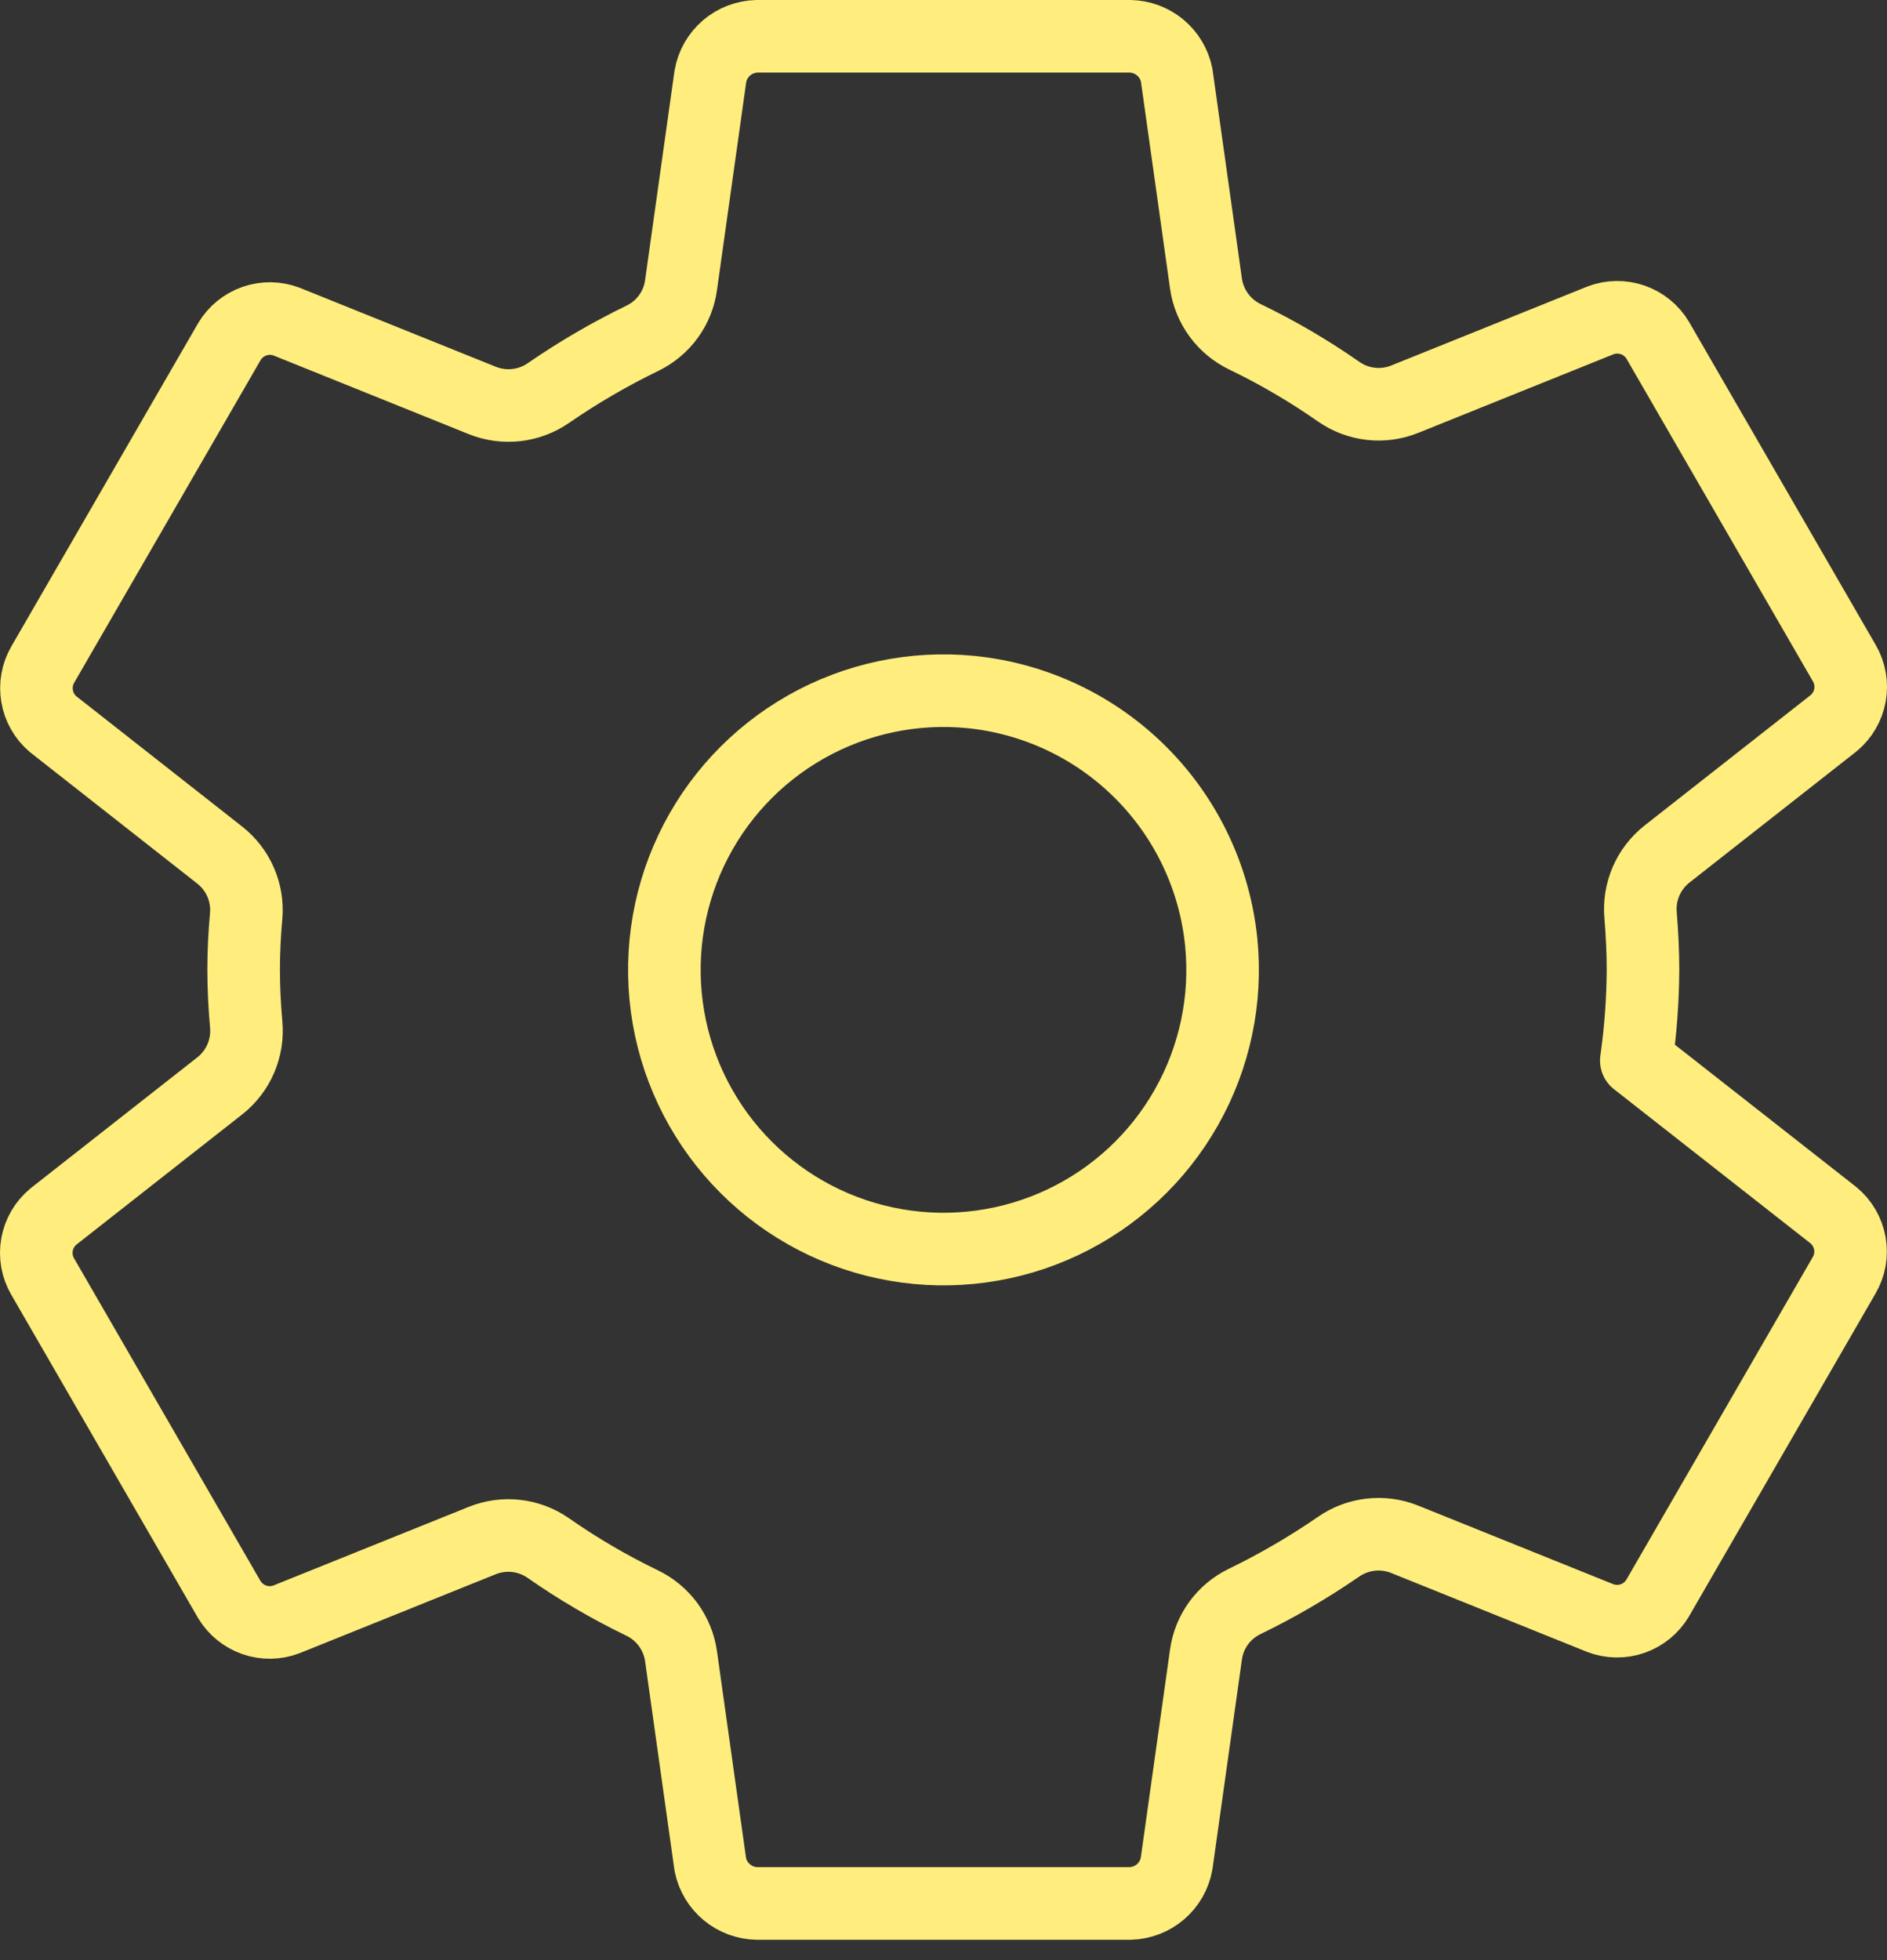 <svg width="52" height="54" viewBox="0 0 52 54" fill="none" xmlns="http://www.w3.org/2000/svg">
<rect x="0" y="0" width="52" height="54" fill="#333333" stroke="none"/>
<path d="M26.756 19.065C25.178 18.909 23.59 19.245 22.21 20.026C20.83 20.808 19.725 21.996 19.047 23.43C18.369 24.863 18.15 26.471 18.421 28.034C18.692 29.596 19.44 31.037 20.561 32.158C21.682 33.28 23.123 34.027 24.686 34.298C26.248 34.569 27.856 34.35 29.29 33.672C30.723 32.994 31.912 31.889 32.693 30.509C33.475 29.129 33.81 27.542 33.654 25.963C33.477 24.194 32.693 22.541 31.436 21.284C30.178 20.026 28.525 19.243 26.756 19.065V19.065ZM45.276 26.719C45.271 27.555 45.21 28.39 45.092 29.218L50.526 33.48C50.763 33.676 50.922 33.95 50.976 34.252C51.03 34.555 50.975 34.867 50.82 35.132L45.68 44.026C45.524 44.289 45.28 44.489 44.991 44.59C44.702 44.691 44.387 44.686 44.101 44.578L38.705 42.405C38.407 42.286 38.085 42.243 37.767 42.28C37.448 42.317 37.144 42.432 36.882 42.615C36.058 43.182 35.193 43.686 34.293 44.122C34.01 44.26 33.765 44.465 33.58 44.719C33.395 44.974 33.276 45.27 33.233 45.581L32.424 51.337C32.371 51.641 32.214 51.917 31.98 52.118C31.745 52.319 31.449 52.432 31.14 52.439H20.86C20.556 52.434 20.264 52.325 20.03 52.131C19.797 51.938 19.636 51.67 19.575 51.373L18.767 45.626C18.722 45.311 18.599 45.012 18.411 44.755C18.222 44.499 17.973 44.294 17.686 44.157C16.787 43.723 15.925 43.218 15.107 42.646C14.845 42.464 14.541 42.35 14.225 42.314C13.908 42.278 13.586 42.322 13.29 42.441L7.895 44.612C7.61 44.721 7.294 44.726 7.006 44.625C6.717 44.524 6.473 44.325 6.316 44.062L1.176 35.168C1.021 34.903 0.966 34.591 1.02 34.288C1.074 33.986 1.234 33.712 1.47 33.516L6.063 29.91C6.314 29.711 6.512 29.451 6.638 29.156C6.764 28.86 6.814 28.538 6.784 28.218C6.74 27.717 6.714 27.217 6.714 26.716C6.714 26.215 6.739 25.722 6.784 25.232C6.811 24.914 6.758 24.594 6.631 24.302C6.503 24.009 6.305 23.753 6.054 23.556L1.464 19.951C1.231 19.754 1.075 19.481 1.023 19.18C0.971 18.88 1.026 18.57 1.18 18.306L6.32 9.413C6.476 9.15 6.72 8.95 7.009 8.849C7.298 8.748 7.613 8.752 7.899 8.861L13.295 11.034C13.593 11.153 13.915 11.195 14.233 11.159C14.552 11.122 14.856 11.007 15.118 10.824C15.942 10.257 16.808 9.753 17.707 9.317C17.99 9.179 18.235 8.974 18.42 8.72C18.605 8.465 18.724 8.169 18.767 7.858L19.576 2.102C19.629 1.798 19.786 1.522 20.02 1.321C20.255 1.12 20.551 1.007 20.86 1H31.14C31.444 1.005 31.736 1.114 31.97 1.307C32.203 1.501 32.364 1.769 32.425 2.066L33.233 7.813C33.278 8.128 33.401 8.427 33.589 8.683C33.778 8.94 34.027 9.145 34.314 9.282C35.213 9.716 36.075 10.221 36.894 10.793C37.155 10.975 37.459 11.089 37.776 11.125C38.093 11.161 38.413 11.117 38.709 10.998L44.105 8.826C44.39 8.718 44.706 8.713 44.995 8.814C45.283 8.914 45.528 9.114 45.684 9.377L50.824 18.27C50.979 18.536 51.034 18.848 50.98 19.151C50.926 19.453 50.766 19.727 50.53 19.923L45.937 23.529C45.685 23.728 45.486 23.987 45.359 24.282C45.232 24.578 45.181 24.9 45.21 25.221C45.25 25.718 45.276 26.218 45.276 26.719V26.719Z" stroke="#FFEE7D" stroke-width="2" stroke-linecap="round" stroke-linejoin="round"/>
</svg>
